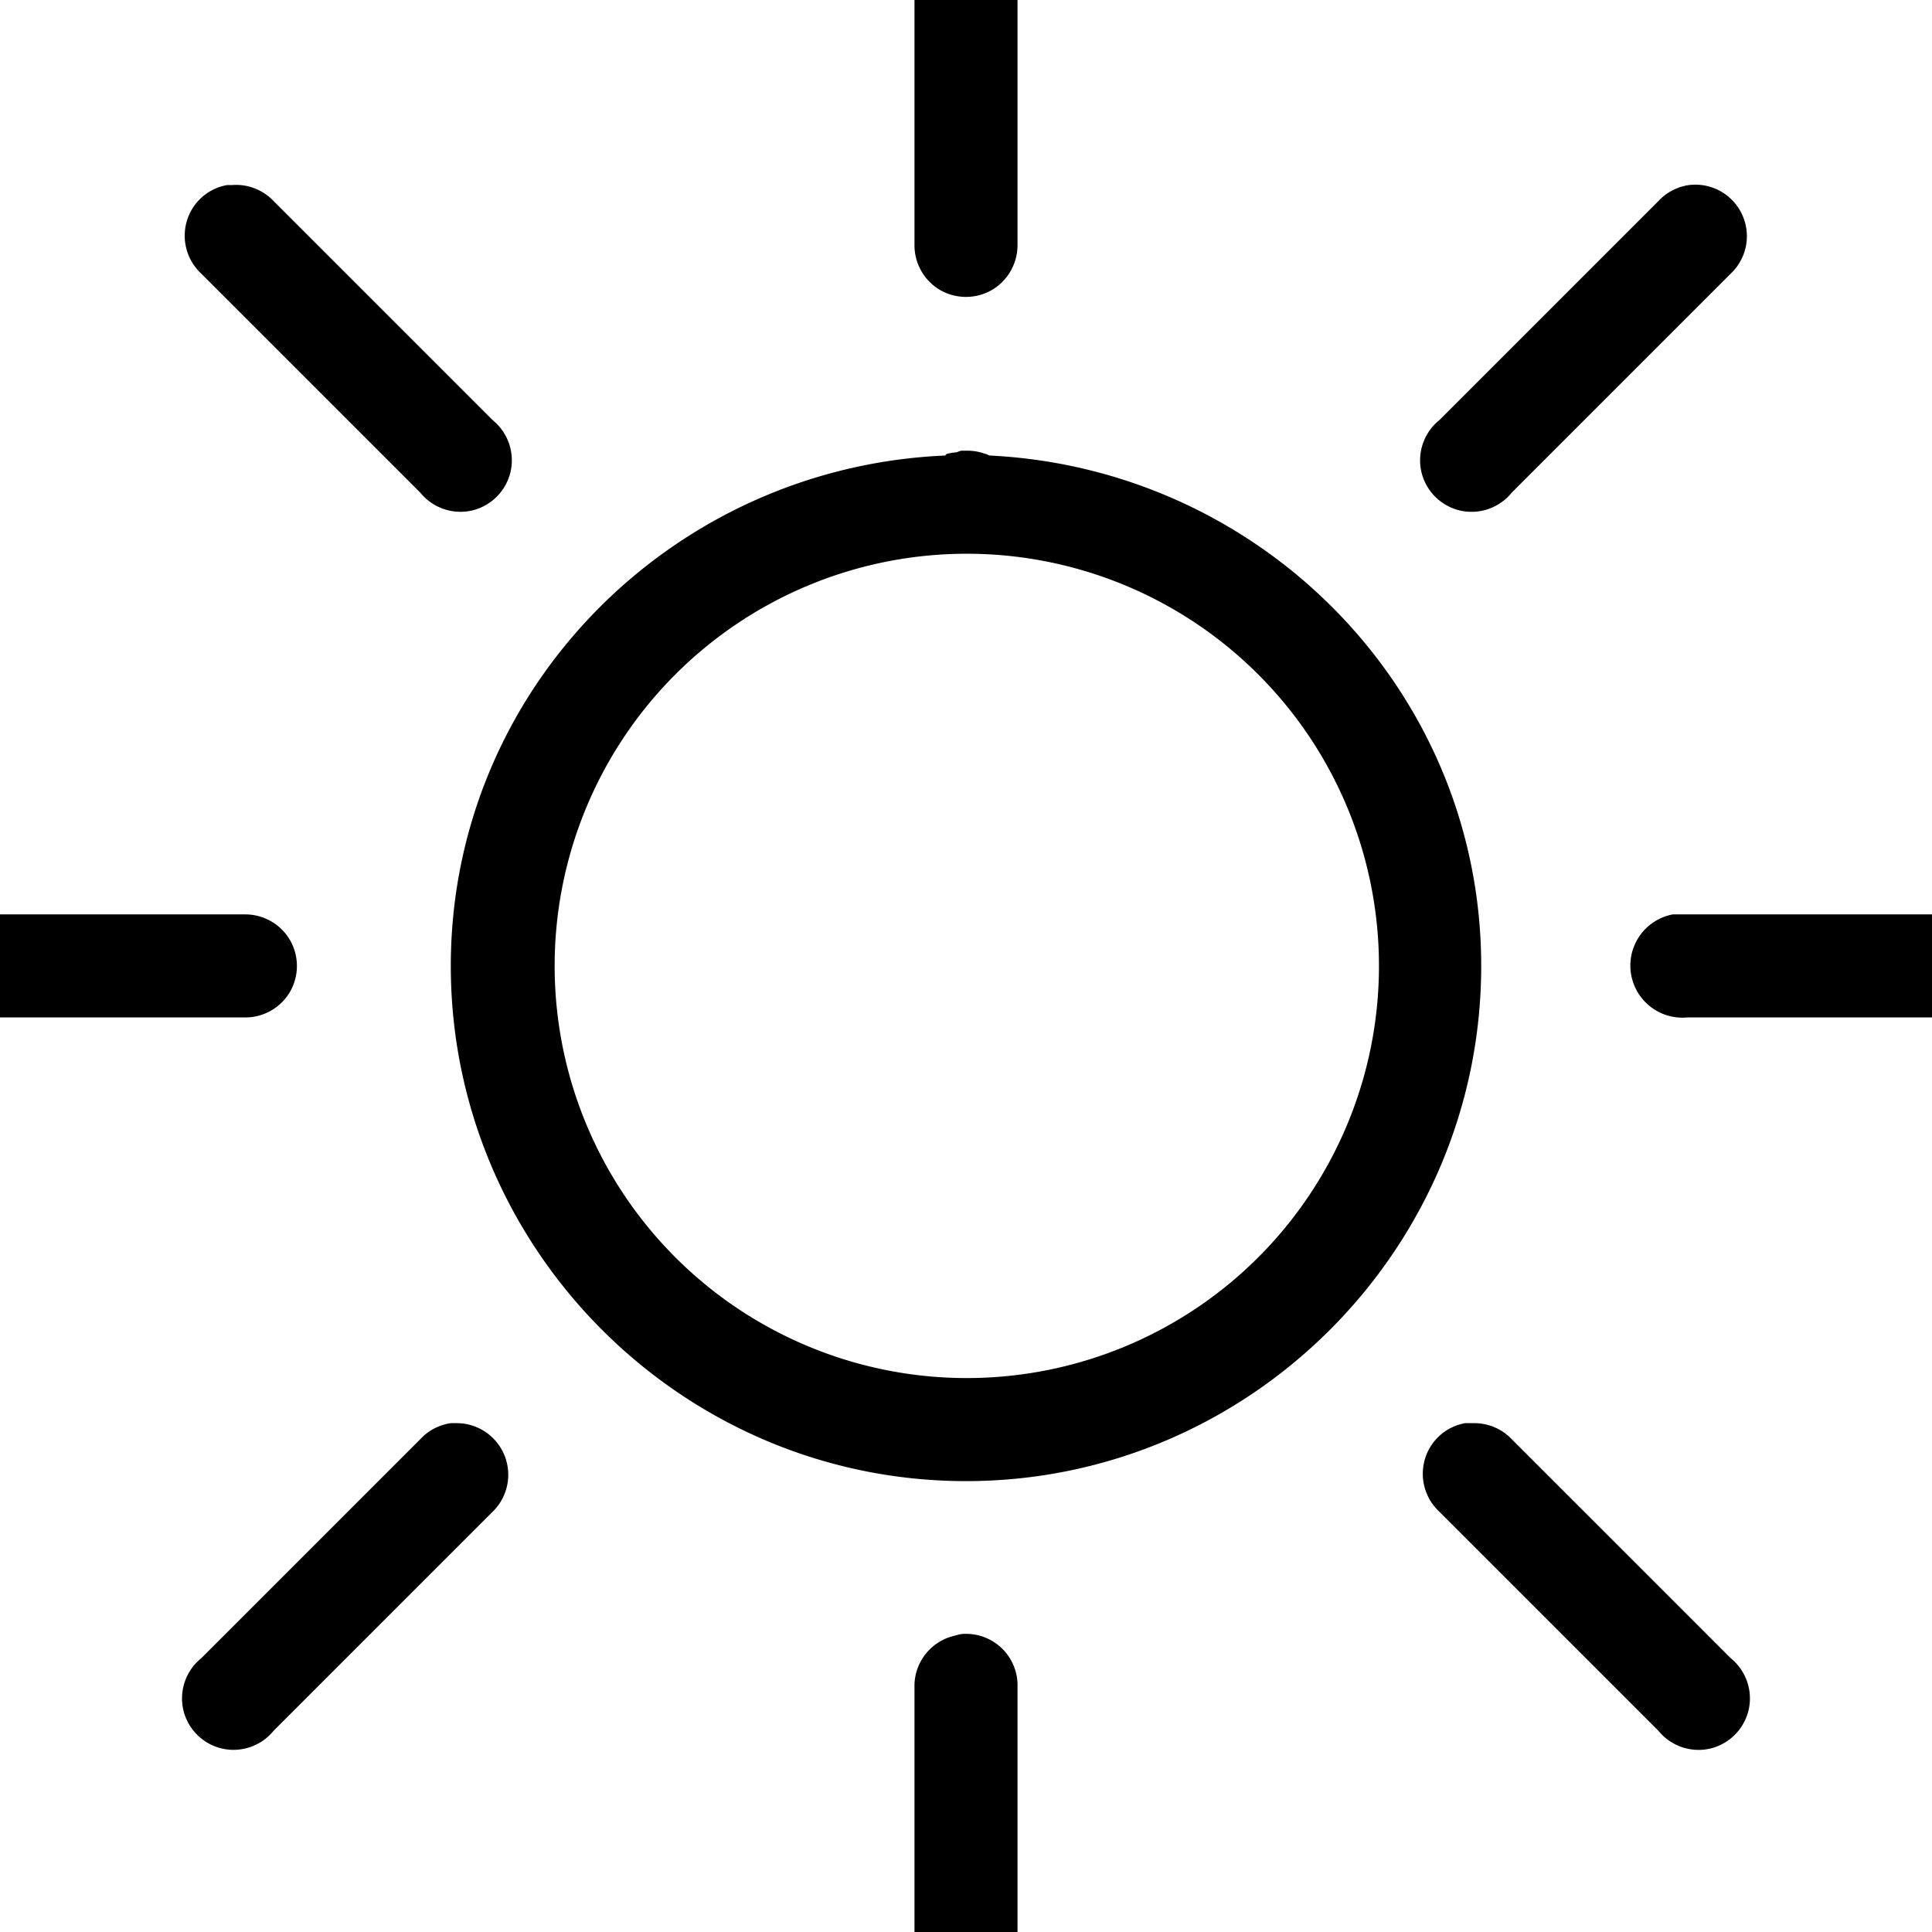<svg xmlns:xlink="http://www.w3.org/1999/xlink"  xmlns="http://www.w3.org/2000/svg" width="24" height="24" fill="none" viewBox="4 4 24 24" class="SvgIcon_root__AnyvP SvgIcon_size_20__yOxOn"><path fill="currentColor" d="M15.94 2.539a.748.748 0 0 0-.08.02.641.641 0 0 0-.5.64v3.84a.644.644 0 0 0 .317.563c.2.115.445.115.645 0 .2-.118.32-.333.318-.563v-3.84a.64.64 0 0 0-.7-.66Zm-9.12 3.76a.636.636 0 0 0-.5.45.643.643 0 0 0 .18.65l2.72 2.72c.155.19.402.277.642.223a.644.644 0 0 0 .48-.48.643.643 0 0 0-.222-.643L7.4 6.499a.642.642 0 0 0-.52-.2h-.06Zm18.16 0a.643.643 0 0 0-.38.2l-2.72 2.72a.643.643 0 0 0-.223.643.644.644 0 0 0 .48.48.643.643 0 0 0 .643-.223l2.72-2.72a.64.64 0 0 0-.52-1.1Zm-9.04 3.3c-.02.005-.04.013-.06.02a.668.668 0 0 0-.12.02l-.02.02c-3.395.145-6.14 2.91-6.14 6.34 0 3.522 2.877 6.4 6.4 6.4 3.522 0 6.4-2.878 6.4-6.4 0-3.418-2.723-6.172-6.1-6.34-.023 0-.038-.02-.06-.02a.619.619 0 0 0-.2-.04h-.1Zm.02 1.28h.1a5.12 5.12 0 1 1-.1 0Zm-12.94 4.48a.647.647 0 0 0 .18 1.28h3.84a.644.644 0 0 0 .562-.317.646.646 0 0 0 0-.645.644.644 0 0 0-.562-.318H3.02Zm21.76 0a.647.647 0 0 0 .18 1.28h3.84a.644.644 0 0 0 .562-.317.646.646 0 0 0 0-.645.644.644 0 0 0-.562-.318h-4.02ZM9.6 21.679a.643.643 0 0 0-.38.2l-2.72 2.72a.643.643 0 0 0-.223.642.644.644 0 0 0 .48.48.643.643 0 0 0 .643-.222l2.72-2.72a.641.641 0 0 0-.46-1.1H9.6Zm12.6 0a.636.636 0 0 0-.5.45.643.643 0 0 0 .18.65l2.72 2.72c.155.19.402.277.642.223a.644.644 0 0 0 .48-.48.643.643 0 0 0-.222-.643l-2.72-2.72a.64.64 0 0 0-.46-.2h-.12Zm-6.26 2.62a.748.748 0 0 0-.08.02.641.641 0 0 0-.5.64v3.84a.644.644 0 0 0 .317.563c.2.115.445.115.645 0 .2-.118.32-.333.318-.563v-3.84a.64.64 0 0 0-.7-.66Z"></path></svg>